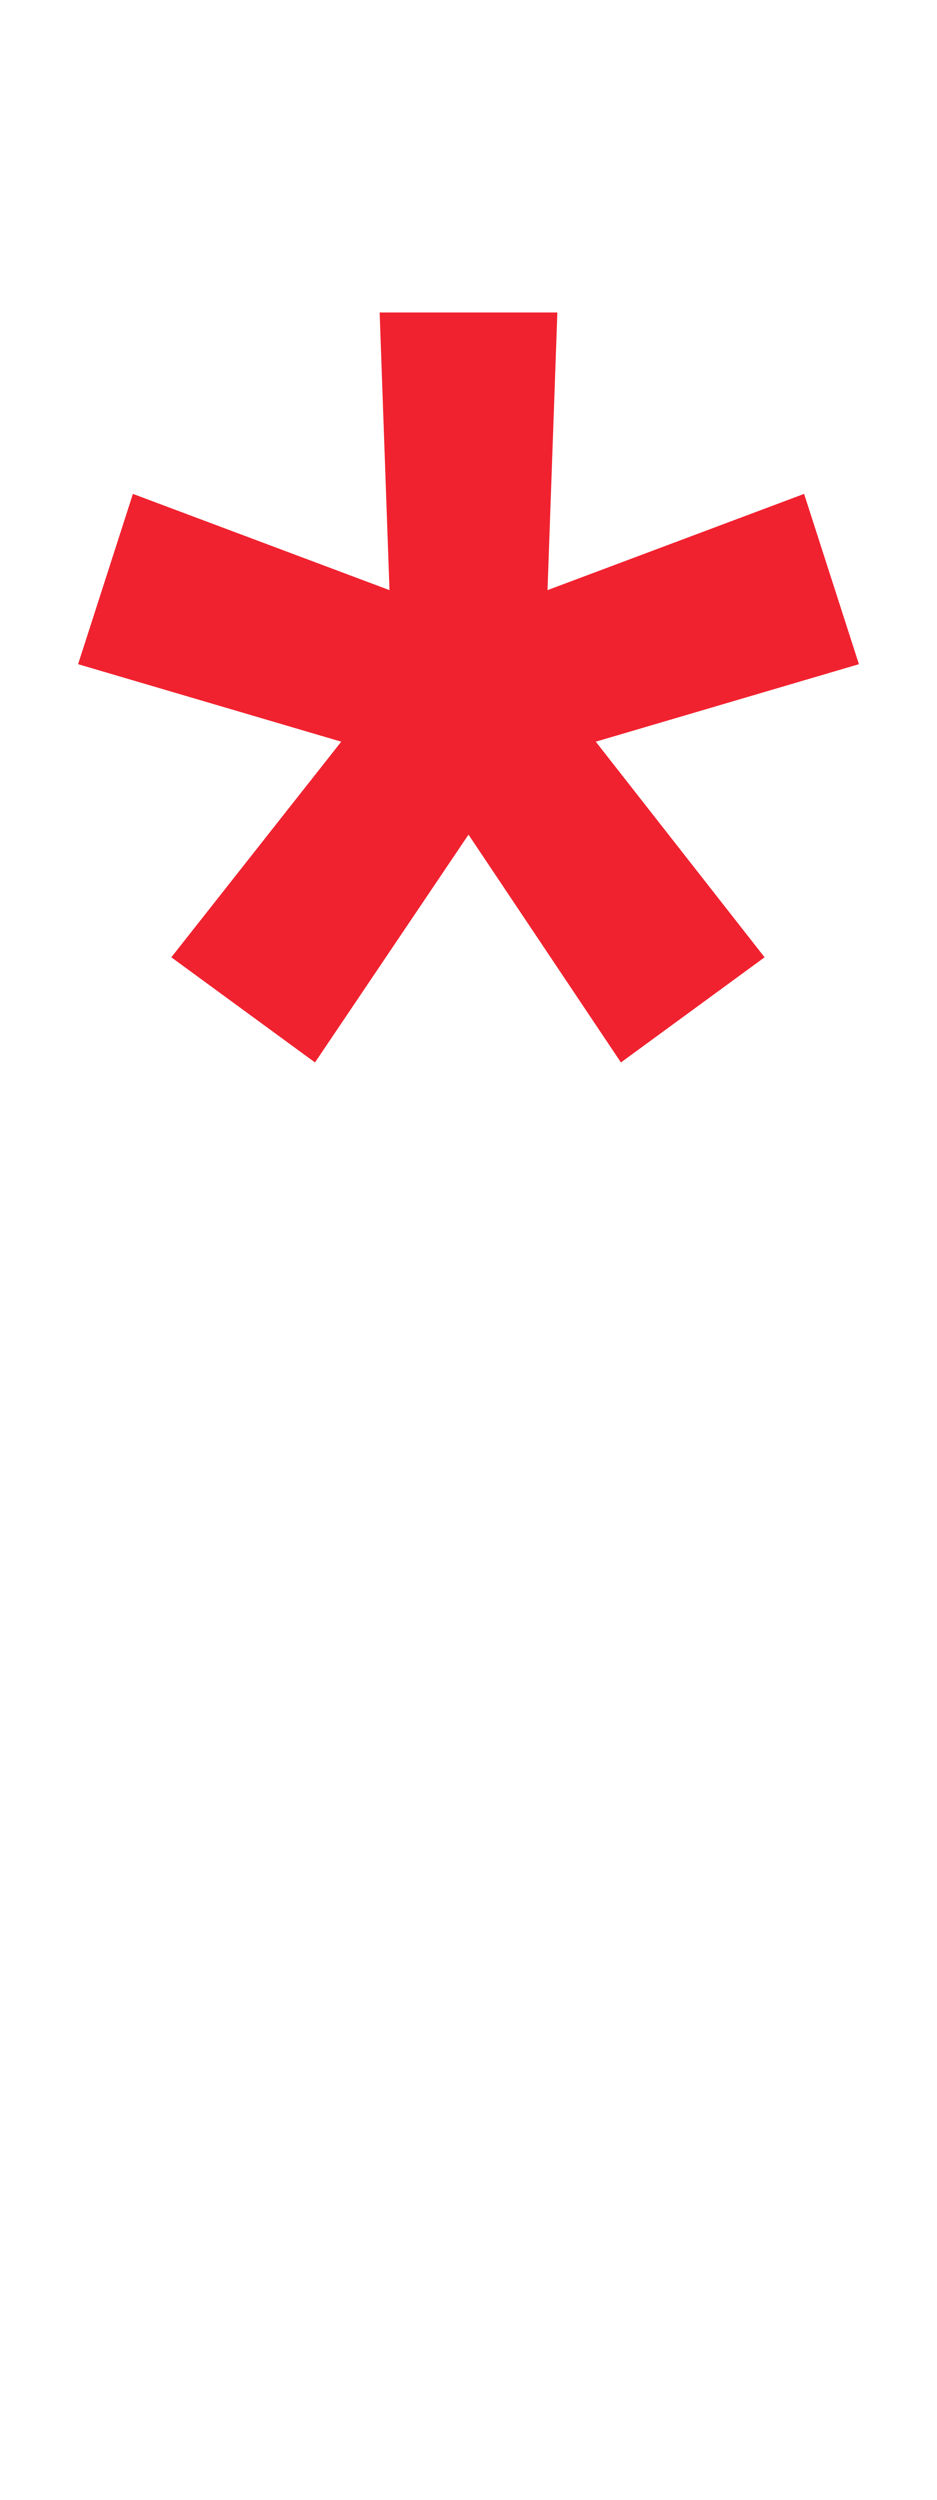 <svg width="6" height="16" viewBox="0 0 6 16" fill="none" xmlns="http://www.w3.org/2000/svg">
<path d="M2.017 6.8L3 5.342L3.976 6.8L4.896 6.127L3.815 4.747L5.5 4.251L5.149 3.161L3.506 3.777L3.569 2H2.431L2.494 3.777L0.851 3.161L0.5 4.251L2.185 4.747L1.097 6.127L2.017 6.8Z" fill="#F1222F"/>
</svg>
